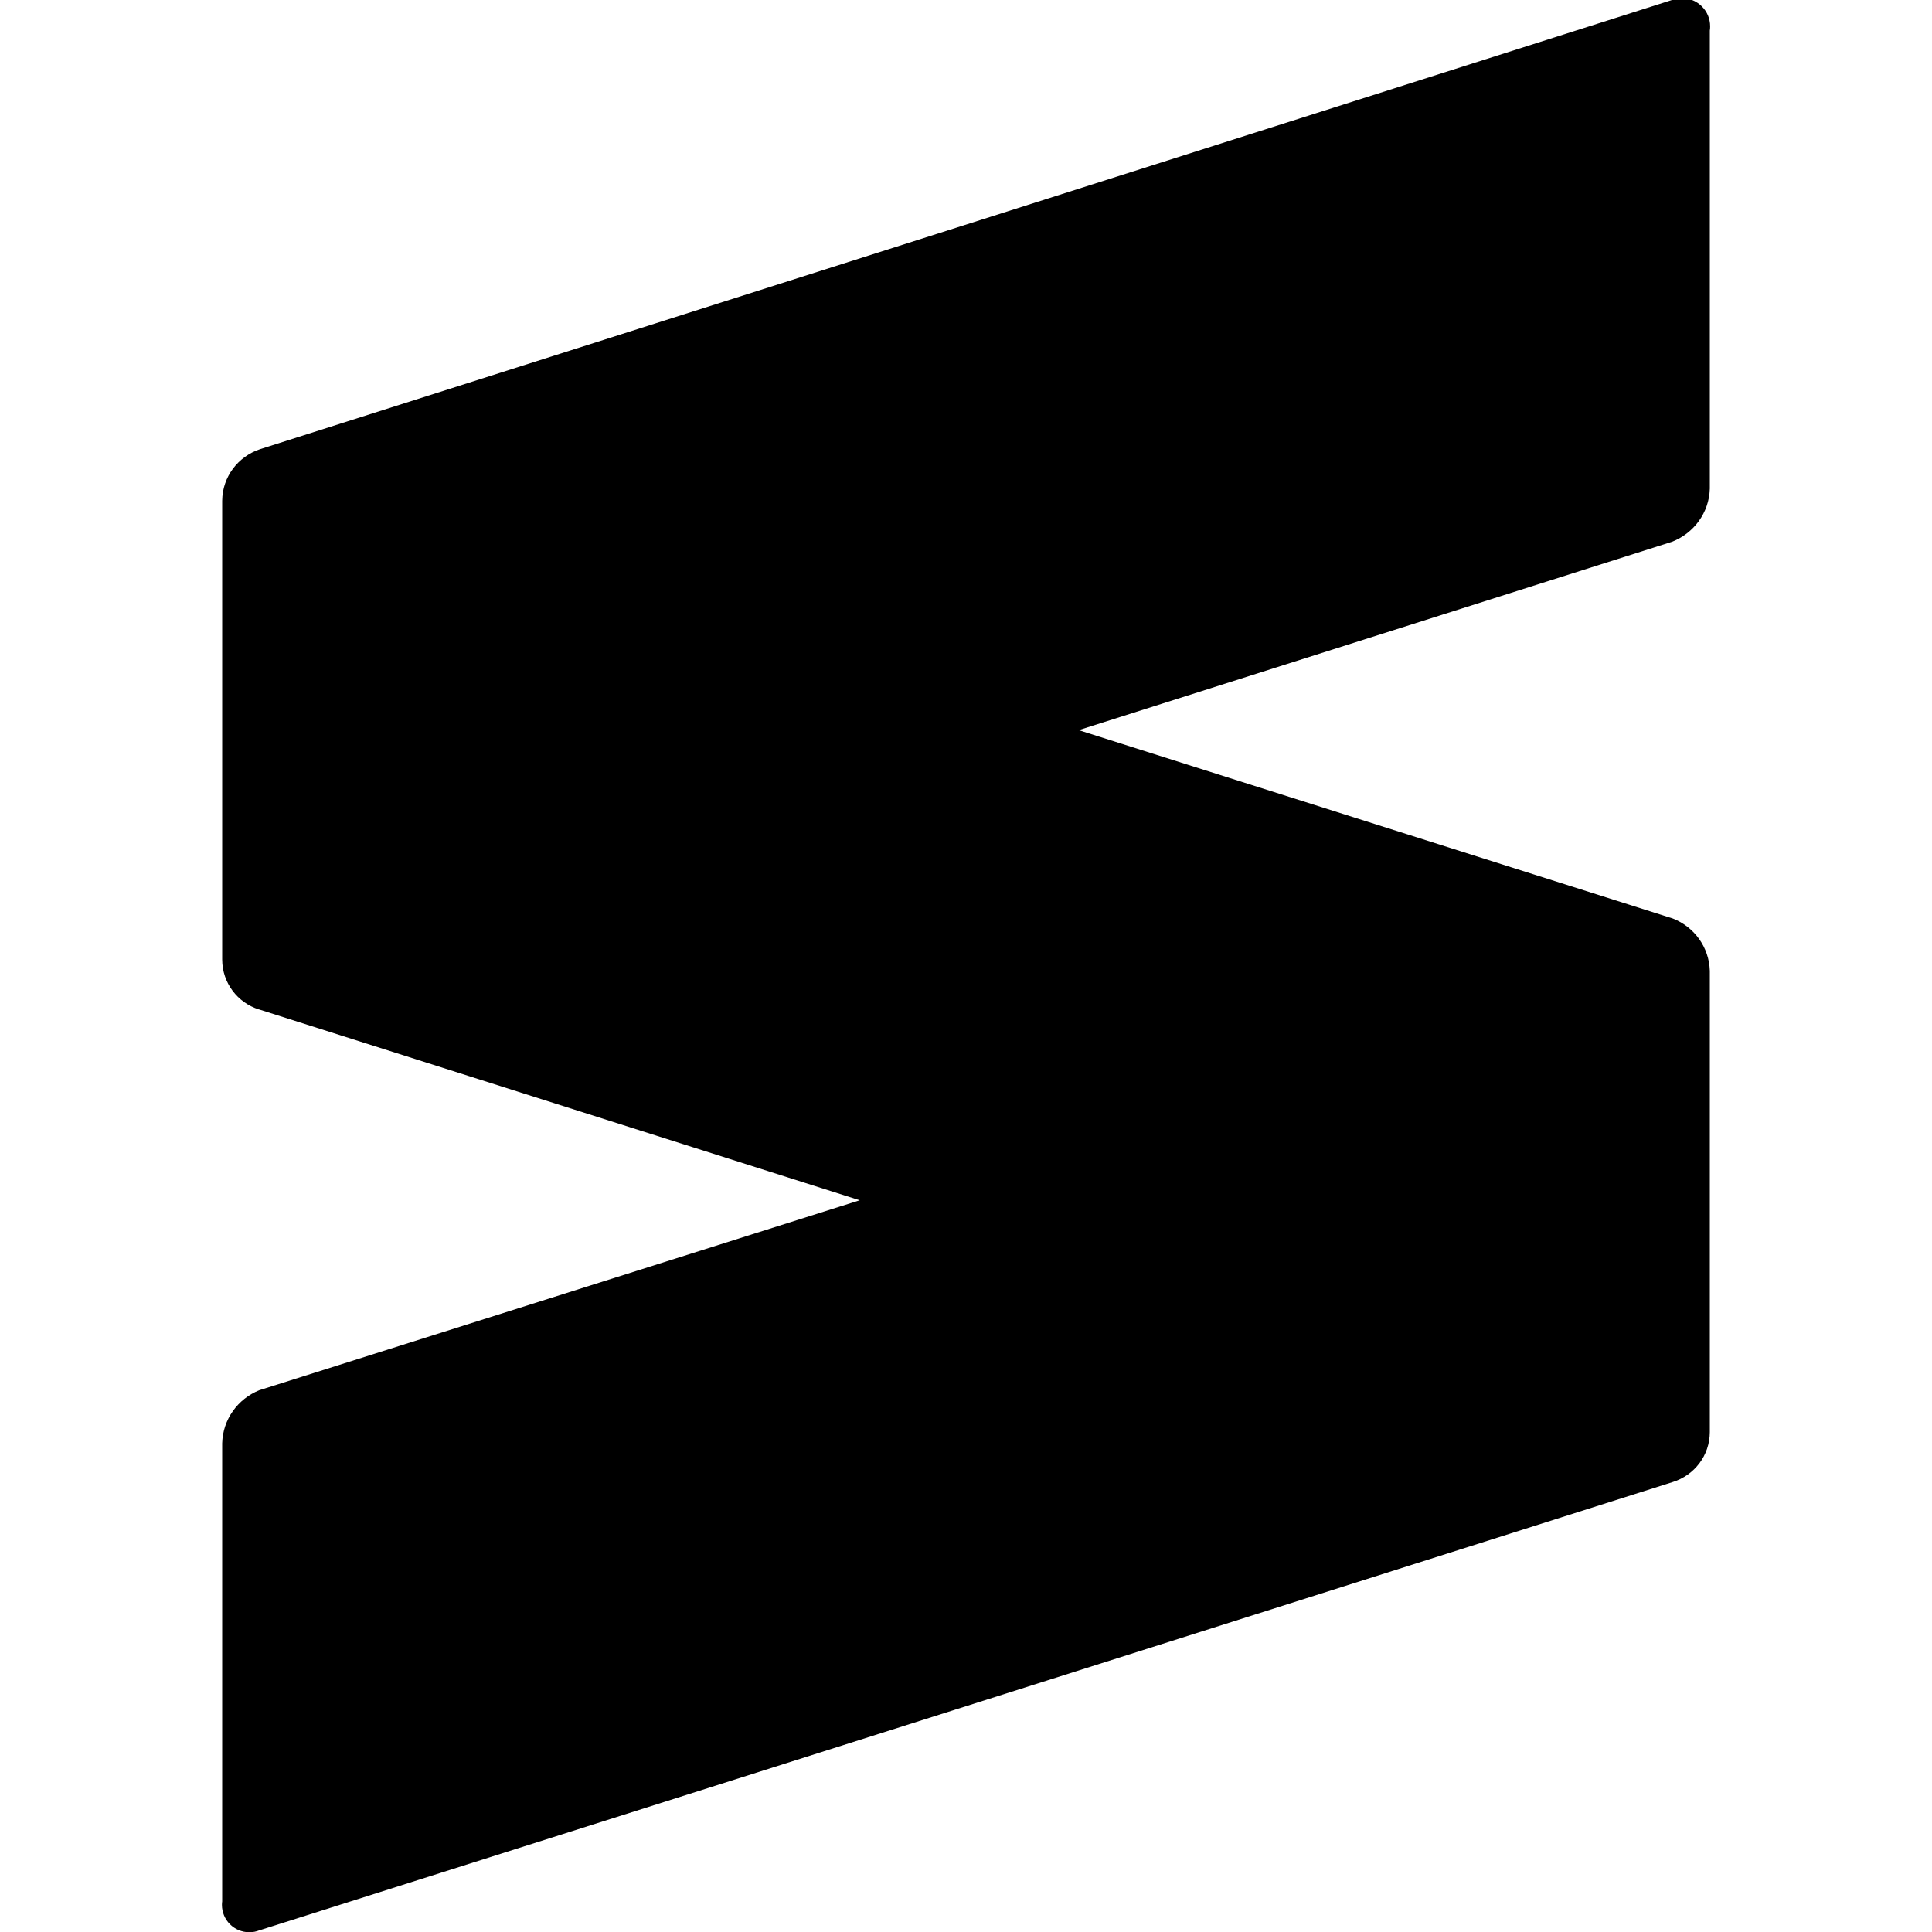 <svg xmlns="http://www.w3.org/2000/svg" version="1.1" width="24" height="24" viewBox="0 0 24 24">
<path d="M21.24 12.060c-0.009-0.296-0.195-0.545-0.455-0.648l-0.005-0.002-7.38-2.34 7.37-2.34c0.27-0.105 0.461-0.359 0.47-0.659l0-0.001v-5.69c0.003-0.016 0.004-0.034 0.004-0.053 0-0.193-0.157-0.35-0.35-0.35-0.045 0-0.087 0.008-0.126 0.024l0.002-0.001-17.54 5.58c-0.273 0.091-0.467 0.342-0.47 0.64v5.7c0.001 0.291 0.192 0.536 0.455 0.619l0.005 0.001 7.46 2.37-7.46 2.36c-0.266 0.108-0.452 0.361-0.46 0.659l-0 0.001v5.69c-0.002 0.013-0.003 0.028-0.003 0.043 0 0.188 0.152 0.34 0.34 0.34 0.044 0 0.086-0.008 0.125-0.024l-0.002 0.001 17.56-5.57c0.268-0.084 0.459-0.329 0.46-0.62v-0z"/>
</svg>